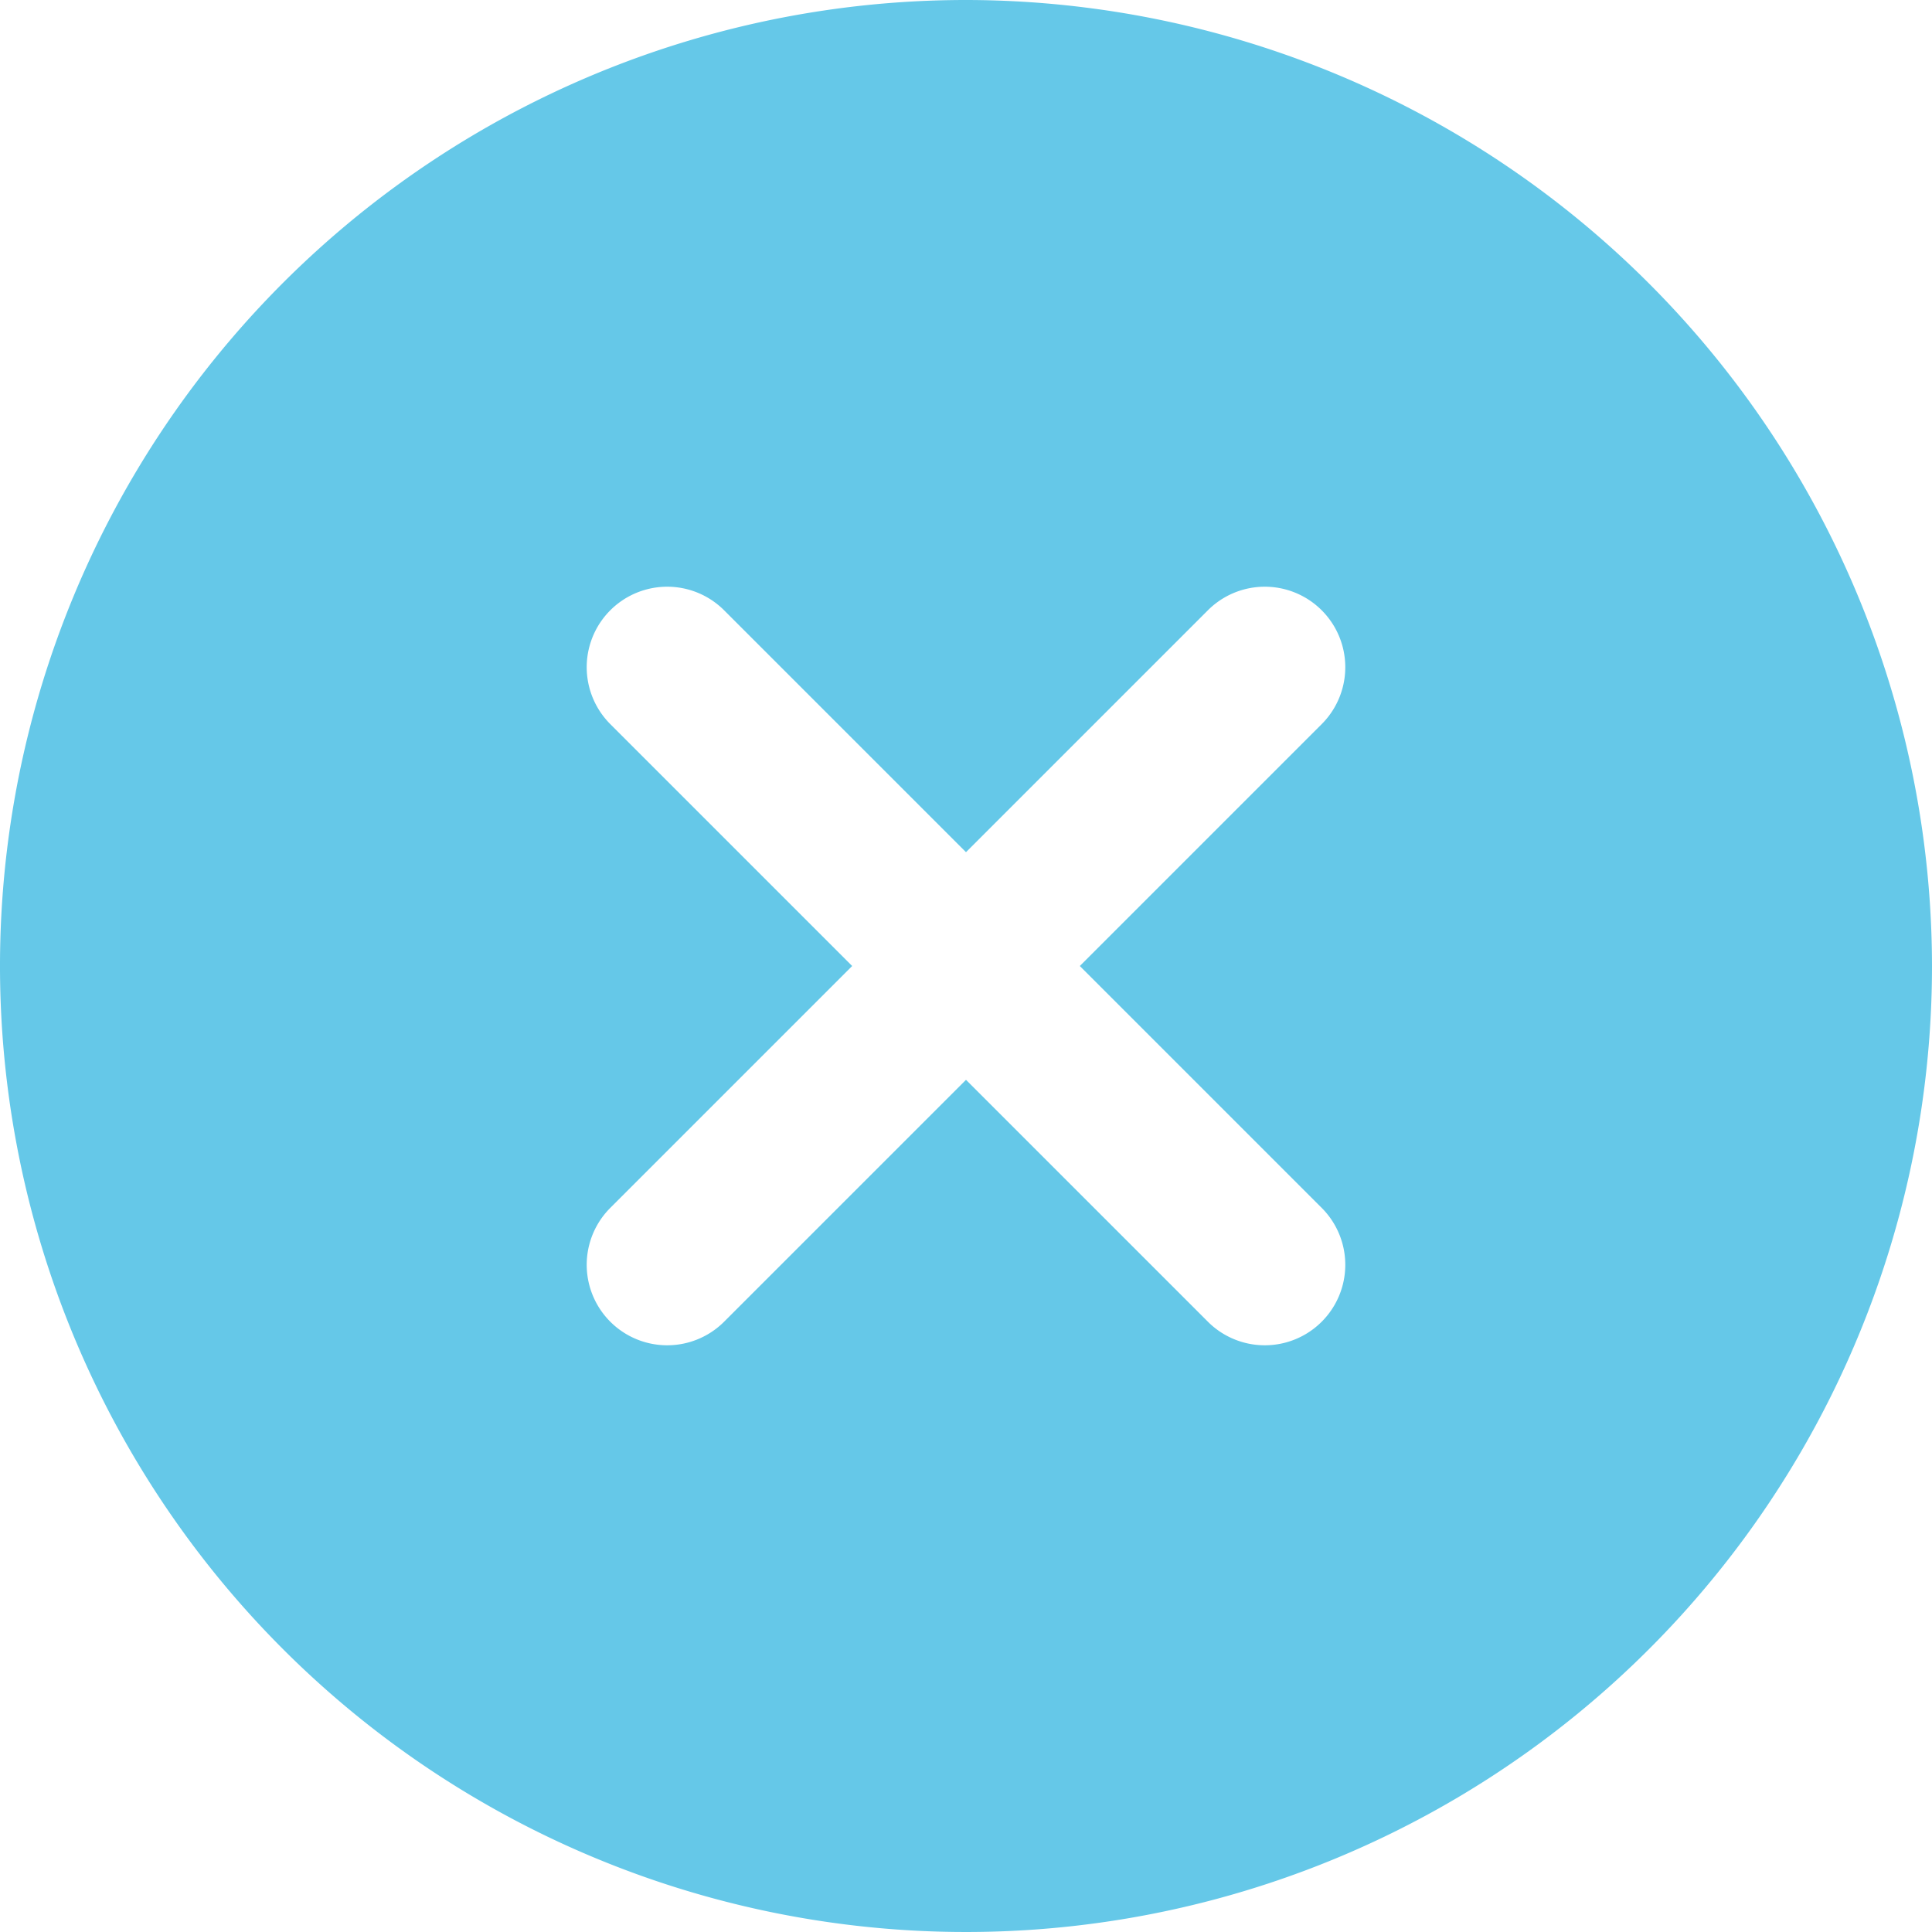 <svg xmlns="http://www.w3.org/2000/svg" width="35" height="35" viewBox="0 0 35 35"><path d="M17.5,0A17.5,17.5,0,1,0,35,17.5,17.519,17.519,0,0,0,17.5,0Zm6.444,21.882a1.458,1.458,0,1,1-2.062,2.062L17.5,19.562l-4.382,4.382a1.458,1.458,0,0,1-2.062-2.062L15.438,17.5l-4.382-4.382a1.458,1.458,0,0,1,2.062-2.062L17.5,15.438l4.382-4.382a1.458,1.458,0,0,1,2.062,2.062L19.562,17.5Z" fill="#65c8e8"/></svg>